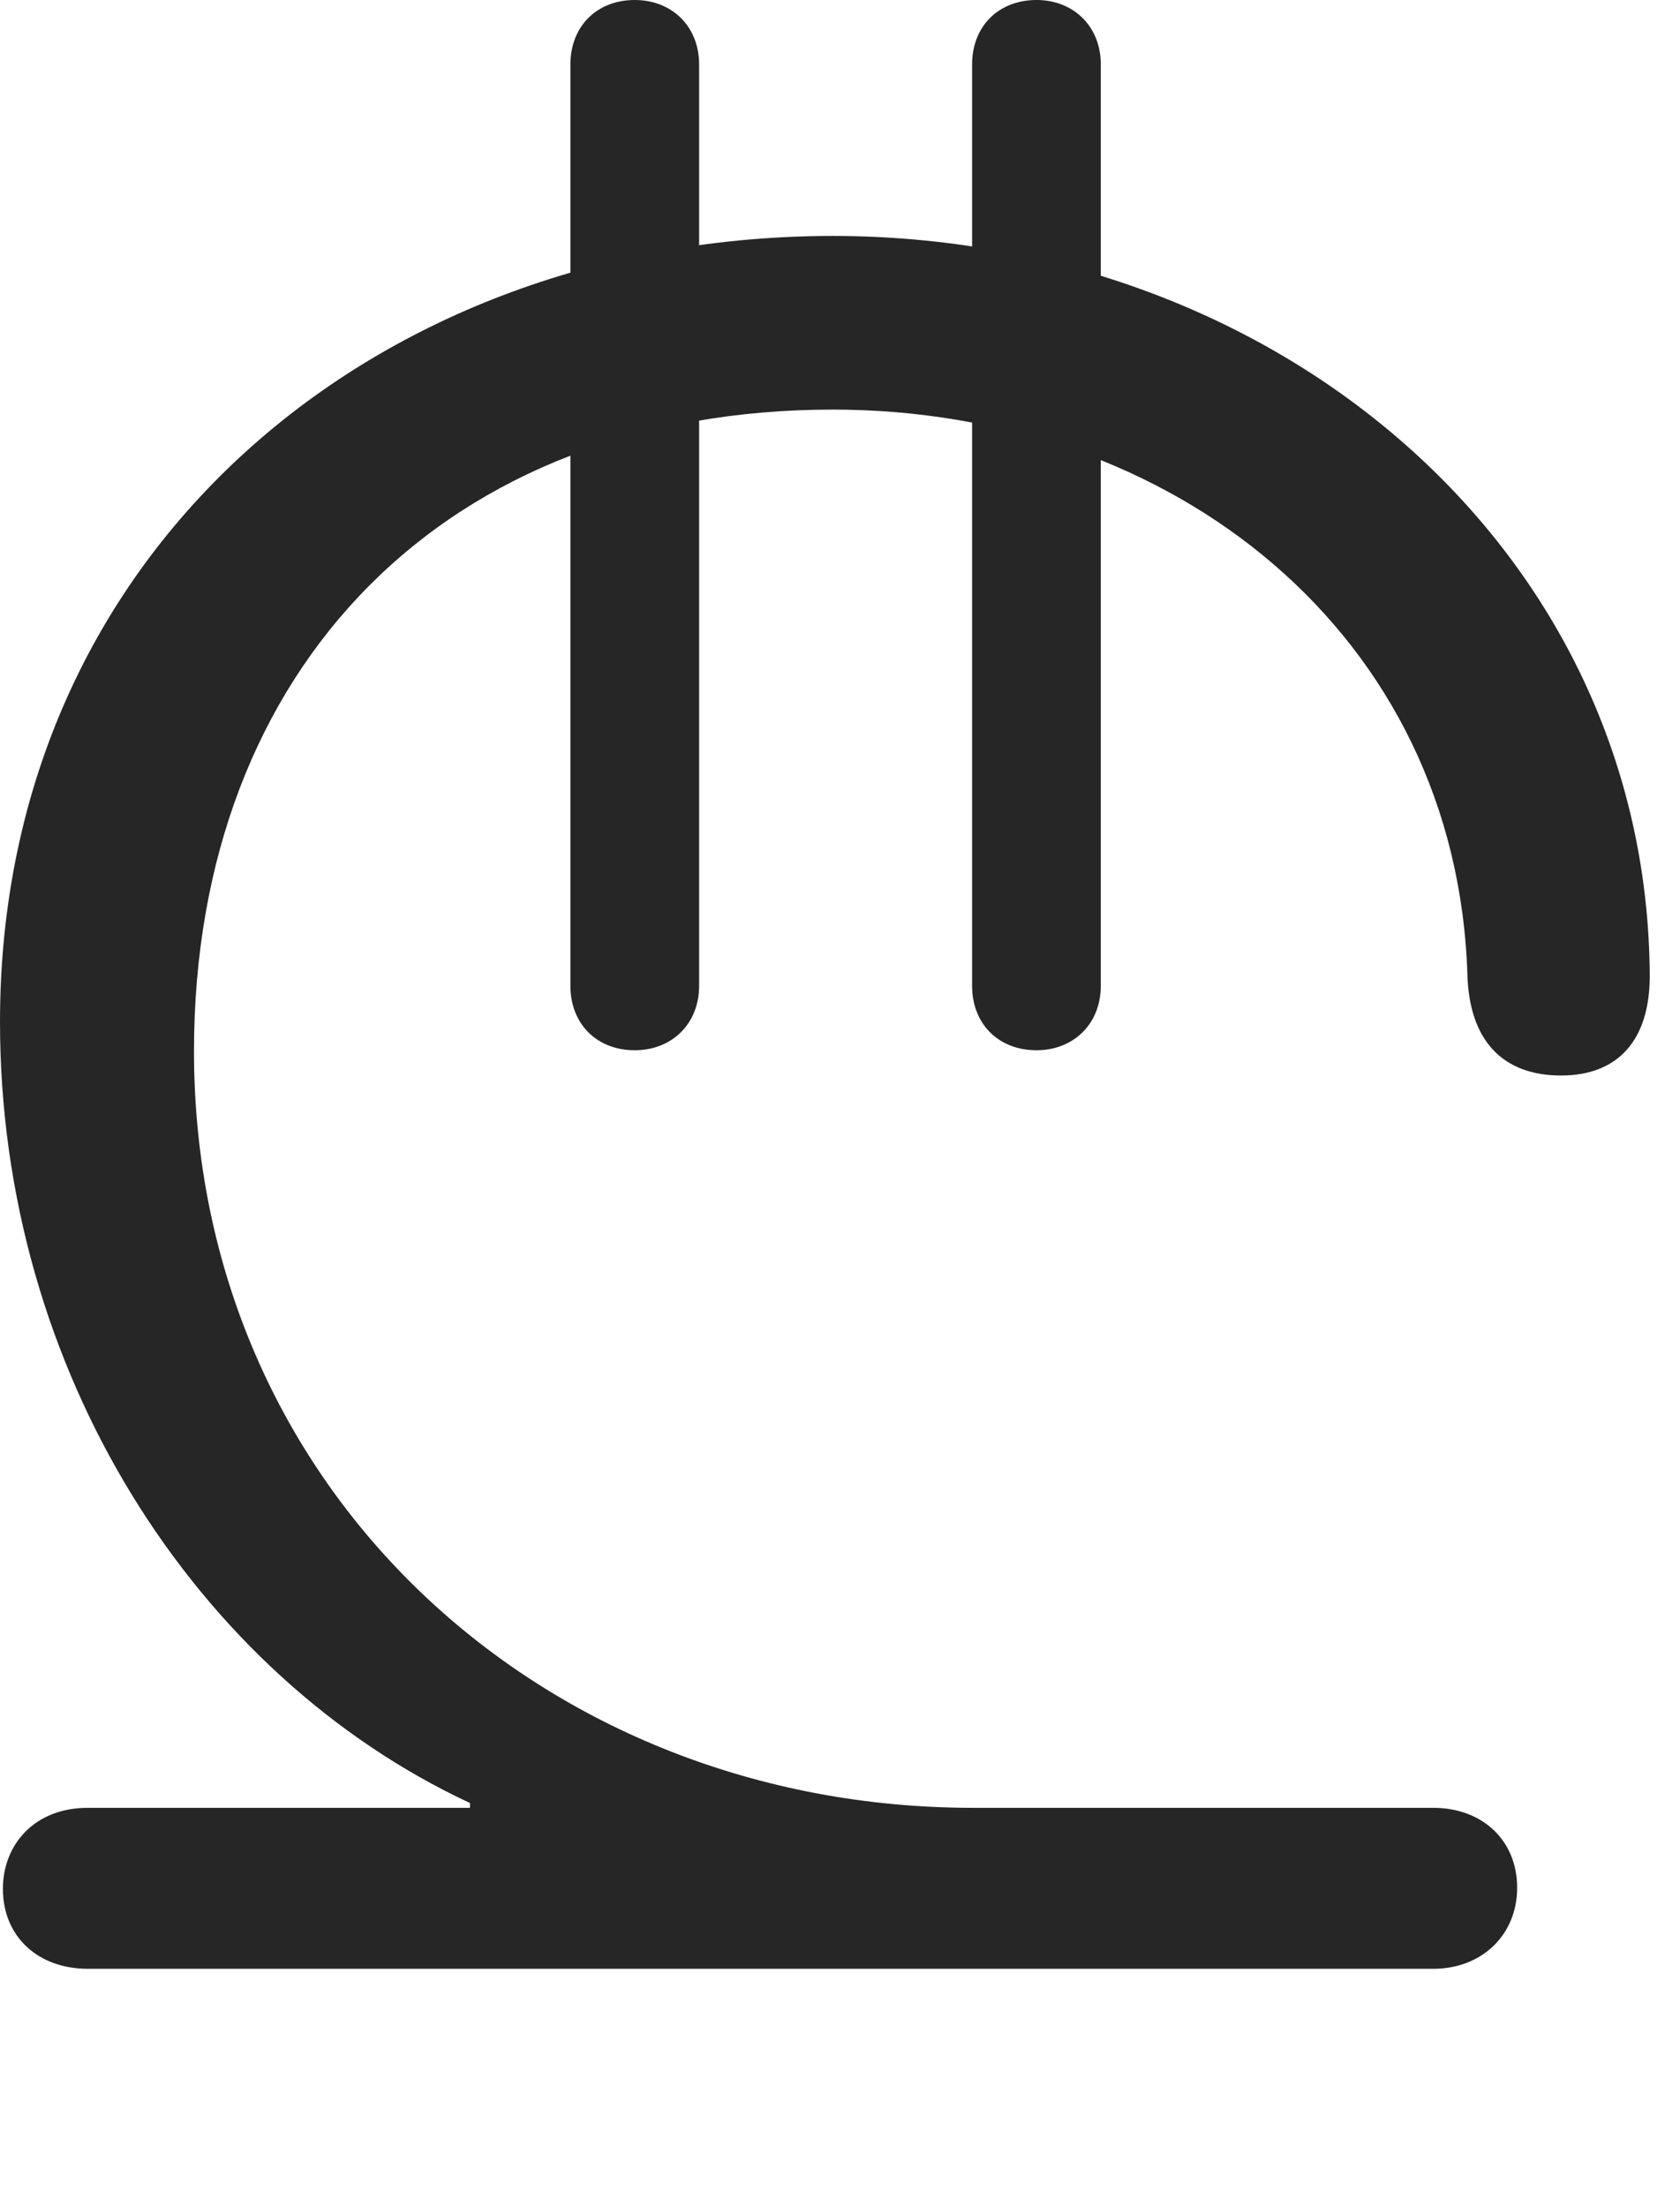 <?xml version="1.0" encoding="UTF-8"?>
<!--Generator: Apple Native CoreSVG 326-->
<!DOCTYPE svg
PUBLIC "-//W3C//DTD SVG 1.1//EN"
       "http://www.w3.org/Graphics/SVG/1.1/DTD/svg11.dtd">
<svg version="1.1" xmlns="http://www.w3.org/2000/svg" xmlns:xlink="http://www.w3.org/1999/xlink" viewBox="0 0 16.826 22.1">
 <g>
  <rect height="22.1" opacity="0" width="16.826" x="0" y="0"/>
  <path d="M0.879 19.717L14.355 19.717C14.844 19.717 15.195 19.375 15.195 18.906C15.195 18.428 14.844 18.105 14.355 18.105L9.746 18.105C5.449 18.105 1.943 14.922 1.943 10.527C1.943 6.68 4.473 4.102 8.34 4.102C11.748 4.102 14.59 6.348 14.697 9.766C14.717 10.42 15.049 10.771 15.635 10.771C16.211 10.771 16.523 10.41 16.523 9.775C16.504 5.508 12.793 2.363 8.34 2.363C3.809 2.363 0 5.479 0 10.234C0 13.73 1.963 16.777 4.707 18.057L4.707 18.105L0.879 18.105C0.342 18.105 0.029 18.477 0.029 18.916C0.029 19.395 0.381 19.717 0.879 19.717ZM6.357 10.518C6.729 10.518 7.002 10.254 7.002 9.873L7.002 0.645C7.002 0.264 6.729 0 6.357 0C5.977 0 5.713 0.264 5.713 0.645L5.713 9.873C5.713 10.254 5.977 10.518 6.357 10.518ZM10.381 10.518C10.752 10.518 11.025 10.254 11.025 9.873L11.025 0.645C11.025 0.264 10.752 0 10.381 0C10 0 9.736 0.264 9.736 0.645L9.736 9.873C9.736 10.254 10 10.518 10.381 10.518Z" fill="black" fill-opacity="0.85"/>
 </g>
</svg>
